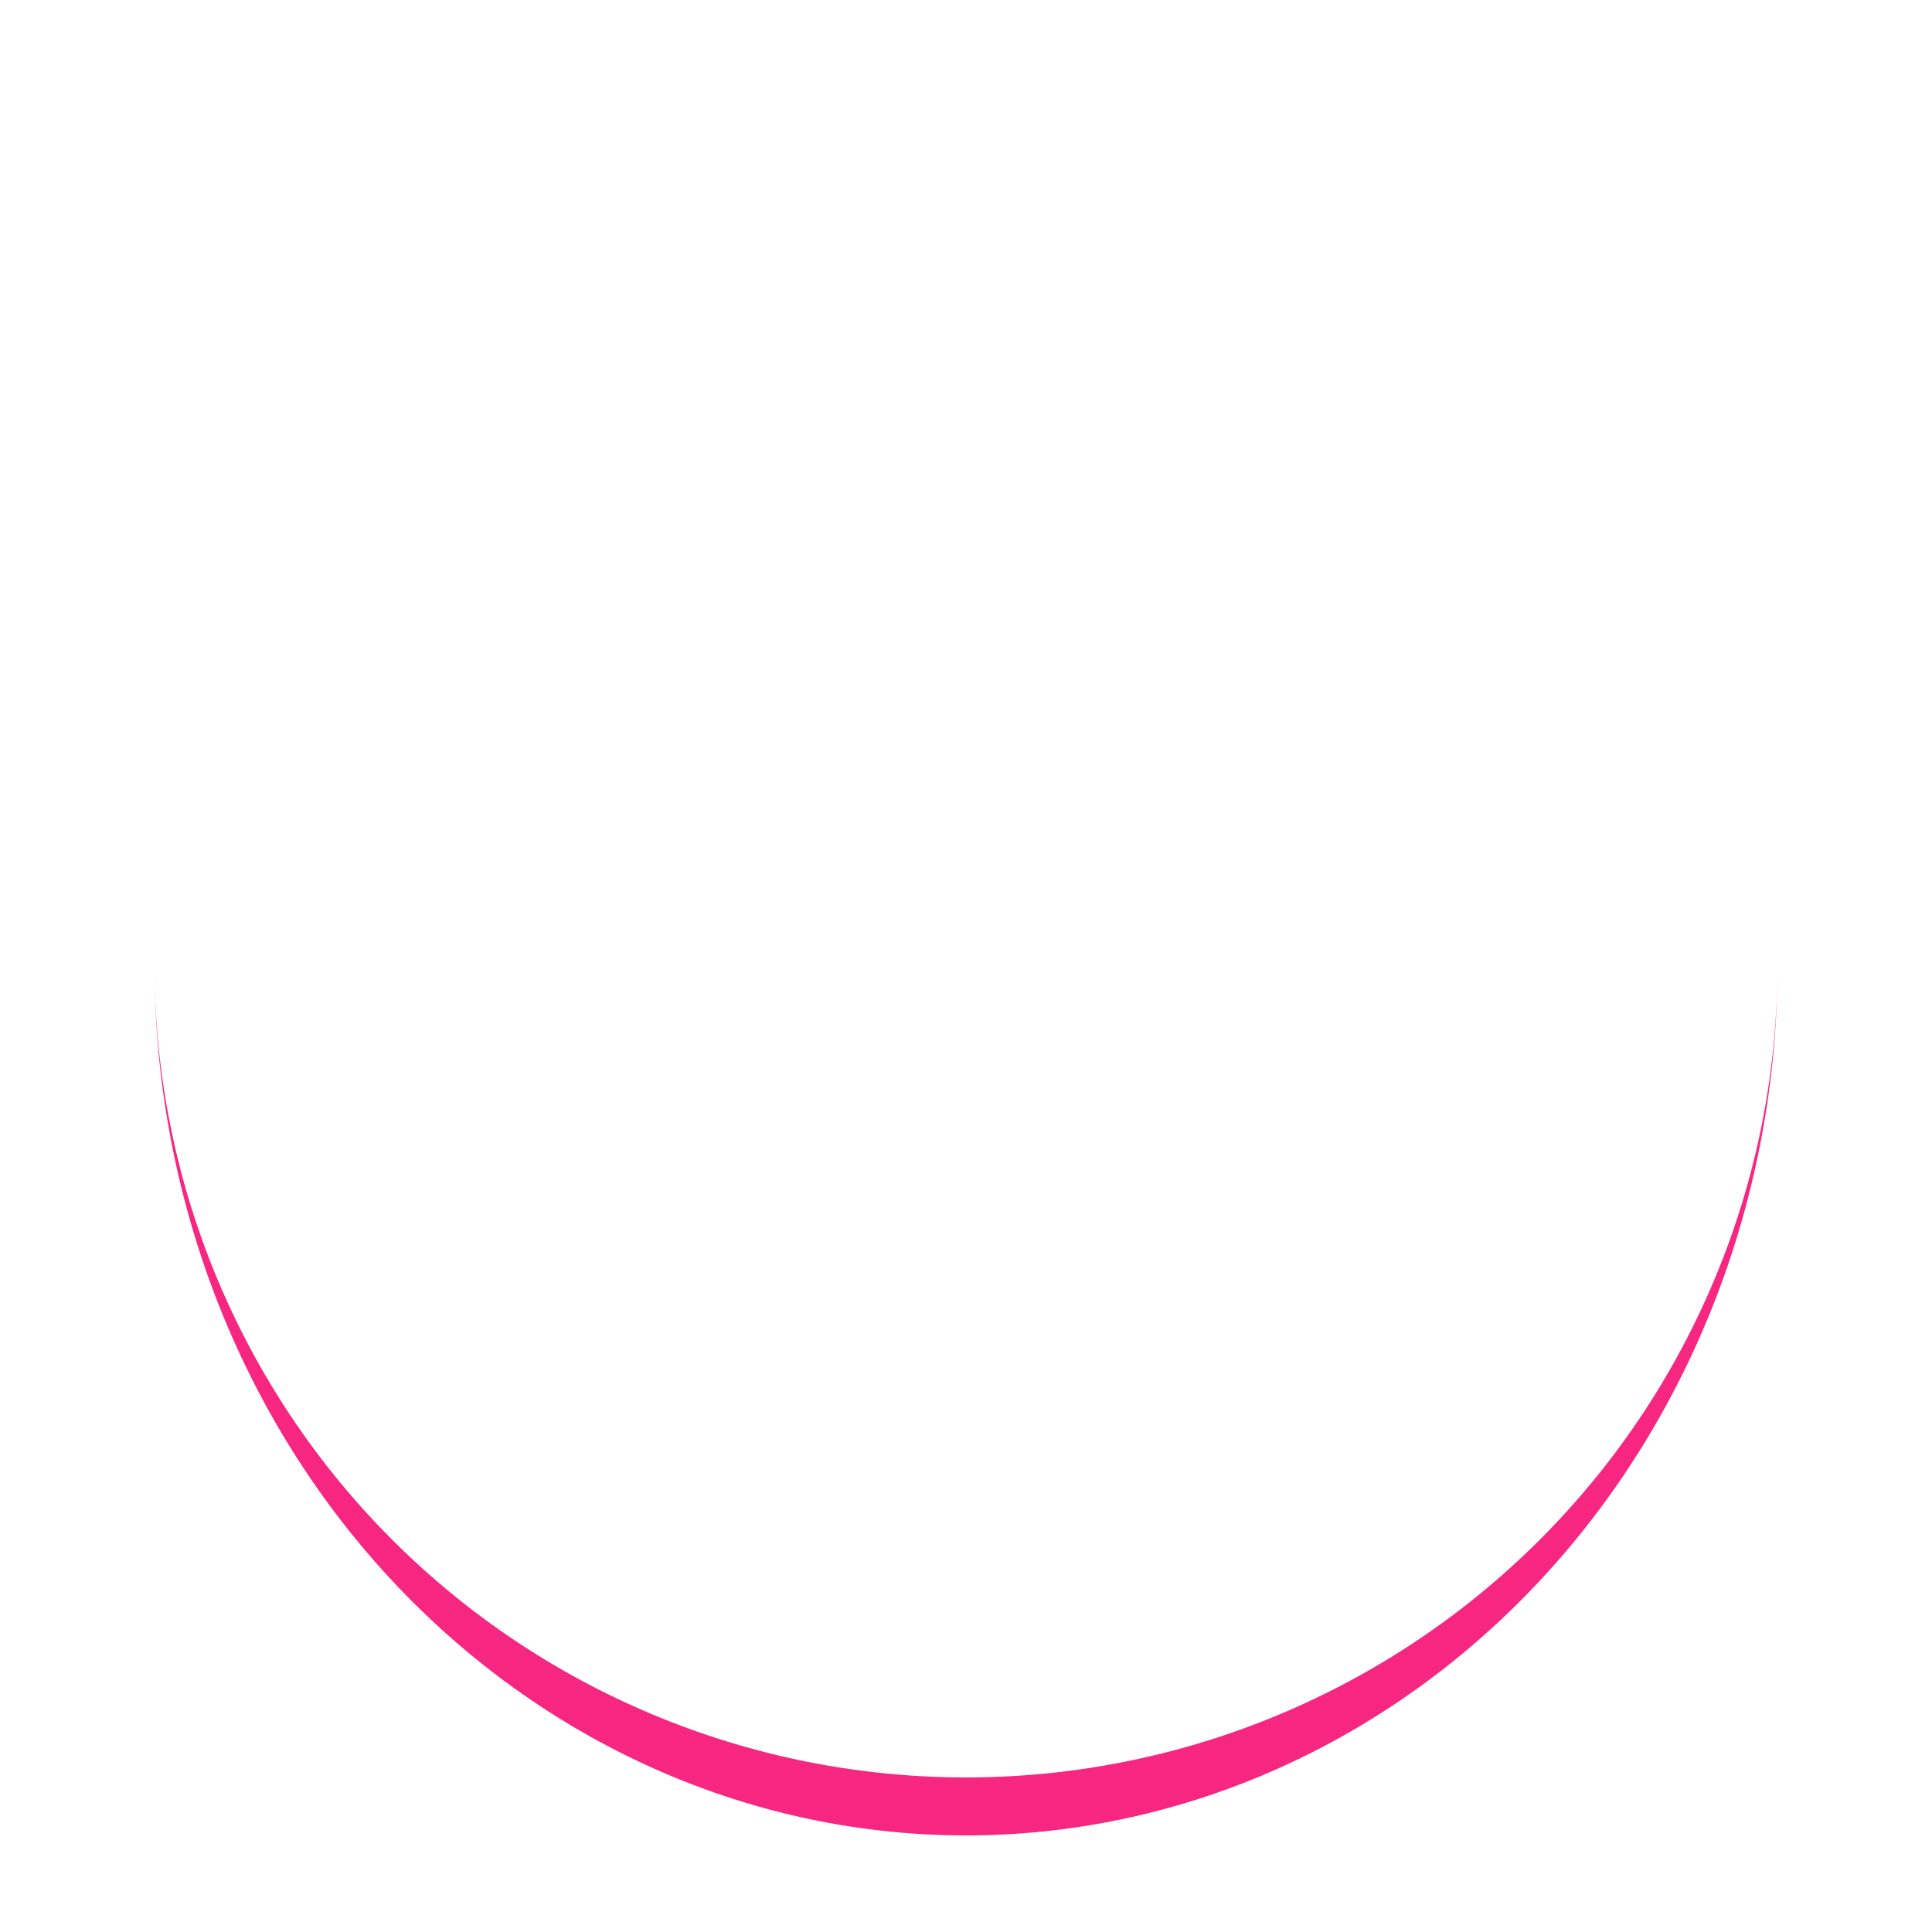 <svg xmlns="http://www.w3.org/2000/svg" viewBox="0 0 100 100" preserveAspectRatio="xMidYMid" style="shape-rendering: auto; display: block; background: transparent;" width="192" height="192" xmlns:xlink="http://www.w3.org/1999/xlink"><g><path stroke="none" fill="#f62681" d="M8 50A42 42 0 0 0 92 50A42 45 0 0 1 8 50">
  <animateTransform values="0 50 51.5;360 50 51.5" keyTimes="0;1" repeatCount="indefinite" dur="1.316s" type="rotate" attributeName="transform"></animateTransform>
</path><g></g></g><!-- [ldio] generated by https://loading.io --></svg>